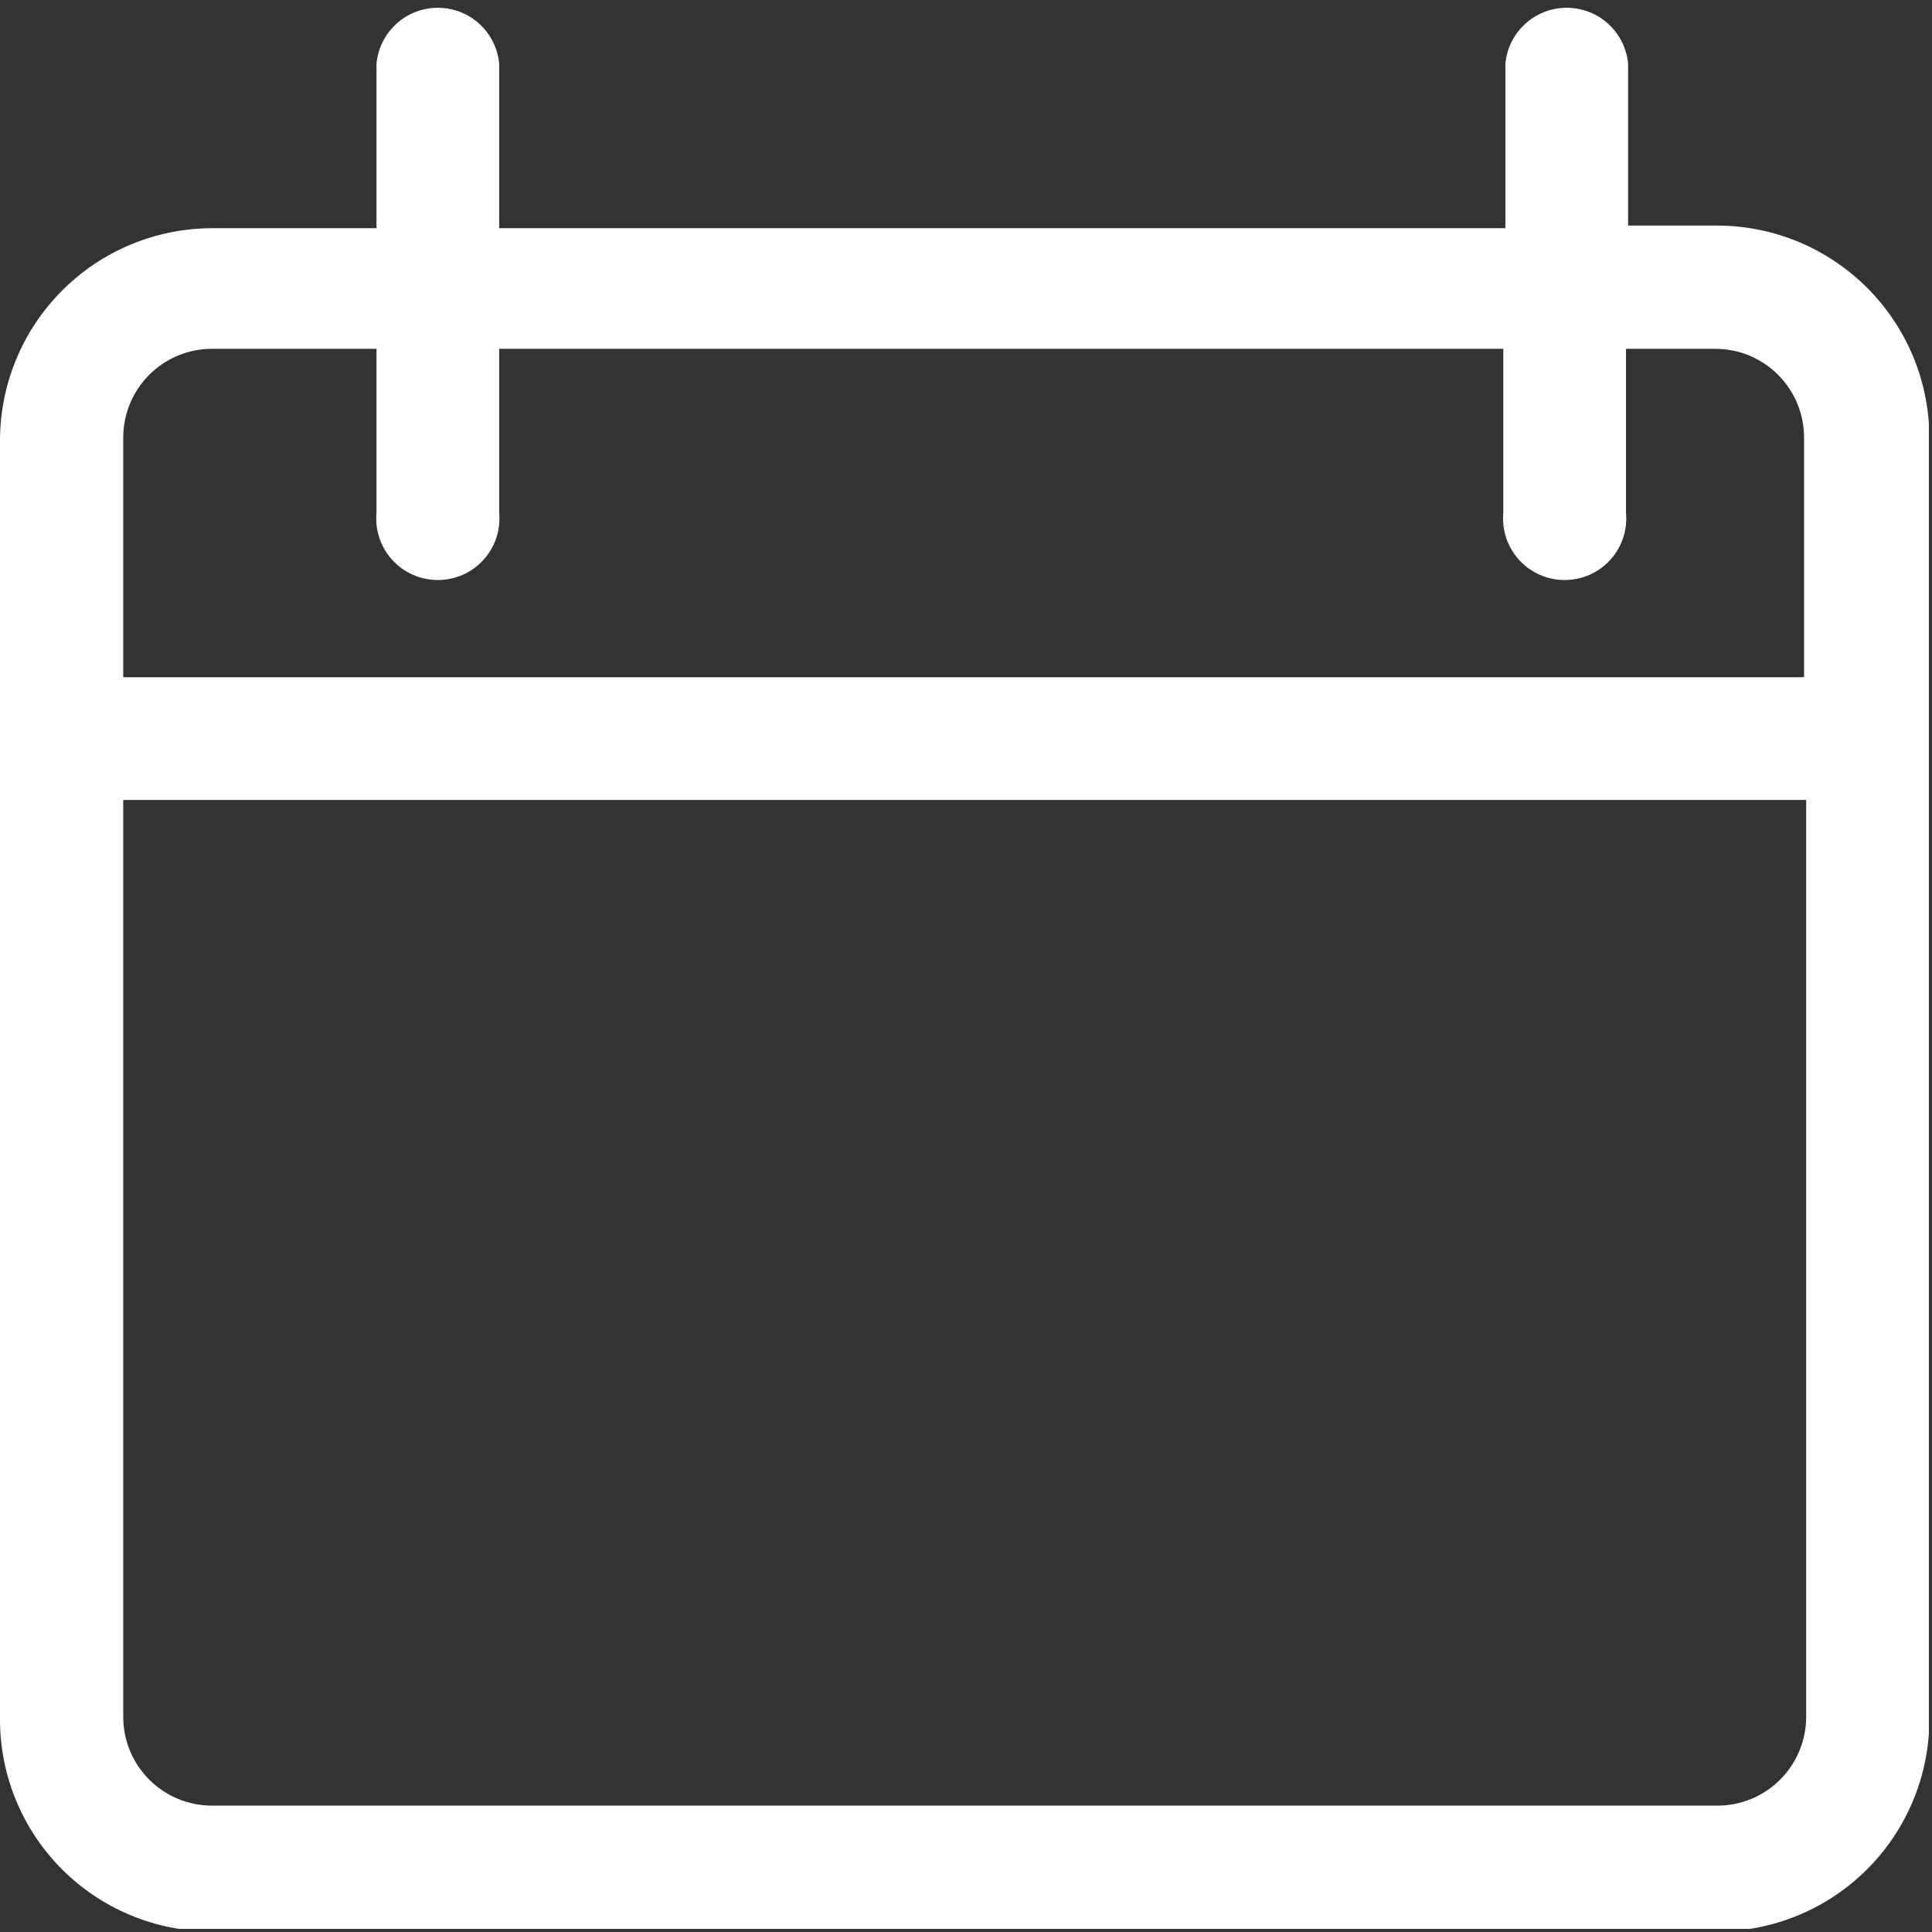 <svg width="37" height="37" viewBox="0 0 37 37" fill="none" xmlns="http://www.w3.org/2000/svg">
<rect x="0" y="0" width="37" height="37" fill="#333333" stroke="none"/>
<g clip-path="url(#clip0_138_147)">
<path d="M32.89 4.32H31.18V1.22C31.153 0.927 31.017 0.655 30.8 0.457C30.583 0.258 30.299 0.149 30.005 0.149C29.711 0.149 29.427 0.258 29.21 0.457C28.992 0.655 28.857 0.927 28.83 1.22V4.37H9.56V1.22C9.533 0.927 9.397 0.655 9.18 0.457C8.963 0.258 8.679 0.149 8.385 0.149C8.091 0.149 7.807 0.258 7.59 0.457C7.373 0.655 7.237 0.927 7.21 1.22V4.37H4.06C2.984 4.373 1.953 4.801 1.192 5.562C0.431 6.323 0.003 7.354 -7.62939e-06 8.43V32.93C-7.62939e-06 34.007 0.428 35.039 1.189 35.801C1.951 36.562 2.983 36.99 4.06 36.99H32.89C33.966 36.987 34.997 36.559 35.758 35.798C36.519 35.037 36.947 34.006 36.95 32.93V8.43C36.955 7.893 36.854 7.36 36.653 6.863C36.451 6.365 36.153 5.912 35.776 5.53C35.398 5.148 34.949 4.844 34.454 4.636C33.959 4.429 33.427 4.321 32.89 4.32ZM32.89 34.58H4.06C3.609 34.58 3.177 34.401 2.858 34.082C2.539 33.763 2.36 33.331 2.36 32.88V15.32H34.59V32.88C34.59 33.331 34.411 33.763 34.092 34.082C33.773 34.401 33.341 34.58 32.89 34.58ZM4.06 6.68H7.21V9.82C7.195 9.983 7.214 10.148 7.266 10.304C7.318 10.459 7.403 10.602 7.513 10.724C7.624 10.845 7.758 10.942 7.908 11.008C8.059 11.074 8.221 11.108 8.385 11.108C8.549 11.108 8.711 11.074 8.862 11.008C9.012 10.942 9.146 10.845 9.257 10.724C9.367 10.602 9.452 10.459 9.504 10.304C9.556 10.148 9.575 9.983 9.56 9.82V6.68H28.79V9.82C28.775 9.983 28.794 10.148 28.846 10.304C28.898 10.459 28.983 10.602 29.093 10.724C29.204 10.845 29.338 10.942 29.488 11.008C29.639 11.074 29.801 11.108 29.965 11.108C30.129 11.108 30.291 11.074 30.442 11.008C30.592 10.942 30.726 10.845 30.837 10.724C30.948 10.602 31.032 10.459 31.084 10.304C31.136 10.148 31.155 9.983 31.14 9.82V6.68H32.85C33.073 6.68 33.294 6.724 33.501 6.809C33.707 6.895 33.894 7.02 34.052 7.178C34.21 7.336 34.335 7.523 34.421 7.729C34.506 7.936 34.55 8.157 34.55 8.38V12.97H2.36V8.38C2.36 8.157 2.404 7.936 2.489 7.729C2.575 7.523 2.7 7.336 2.858 7.178C3.016 7.02 3.203 6.895 3.409 6.809C3.616 6.724 3.837 6.68 4.06 6.68Z" fill="white"/>
</g>
<defs>
<clipPath id="clip0_138_147">
<rect width="36.94" height="36.94" fill="white"/>
</clipPath>
</defs>
</svg>
